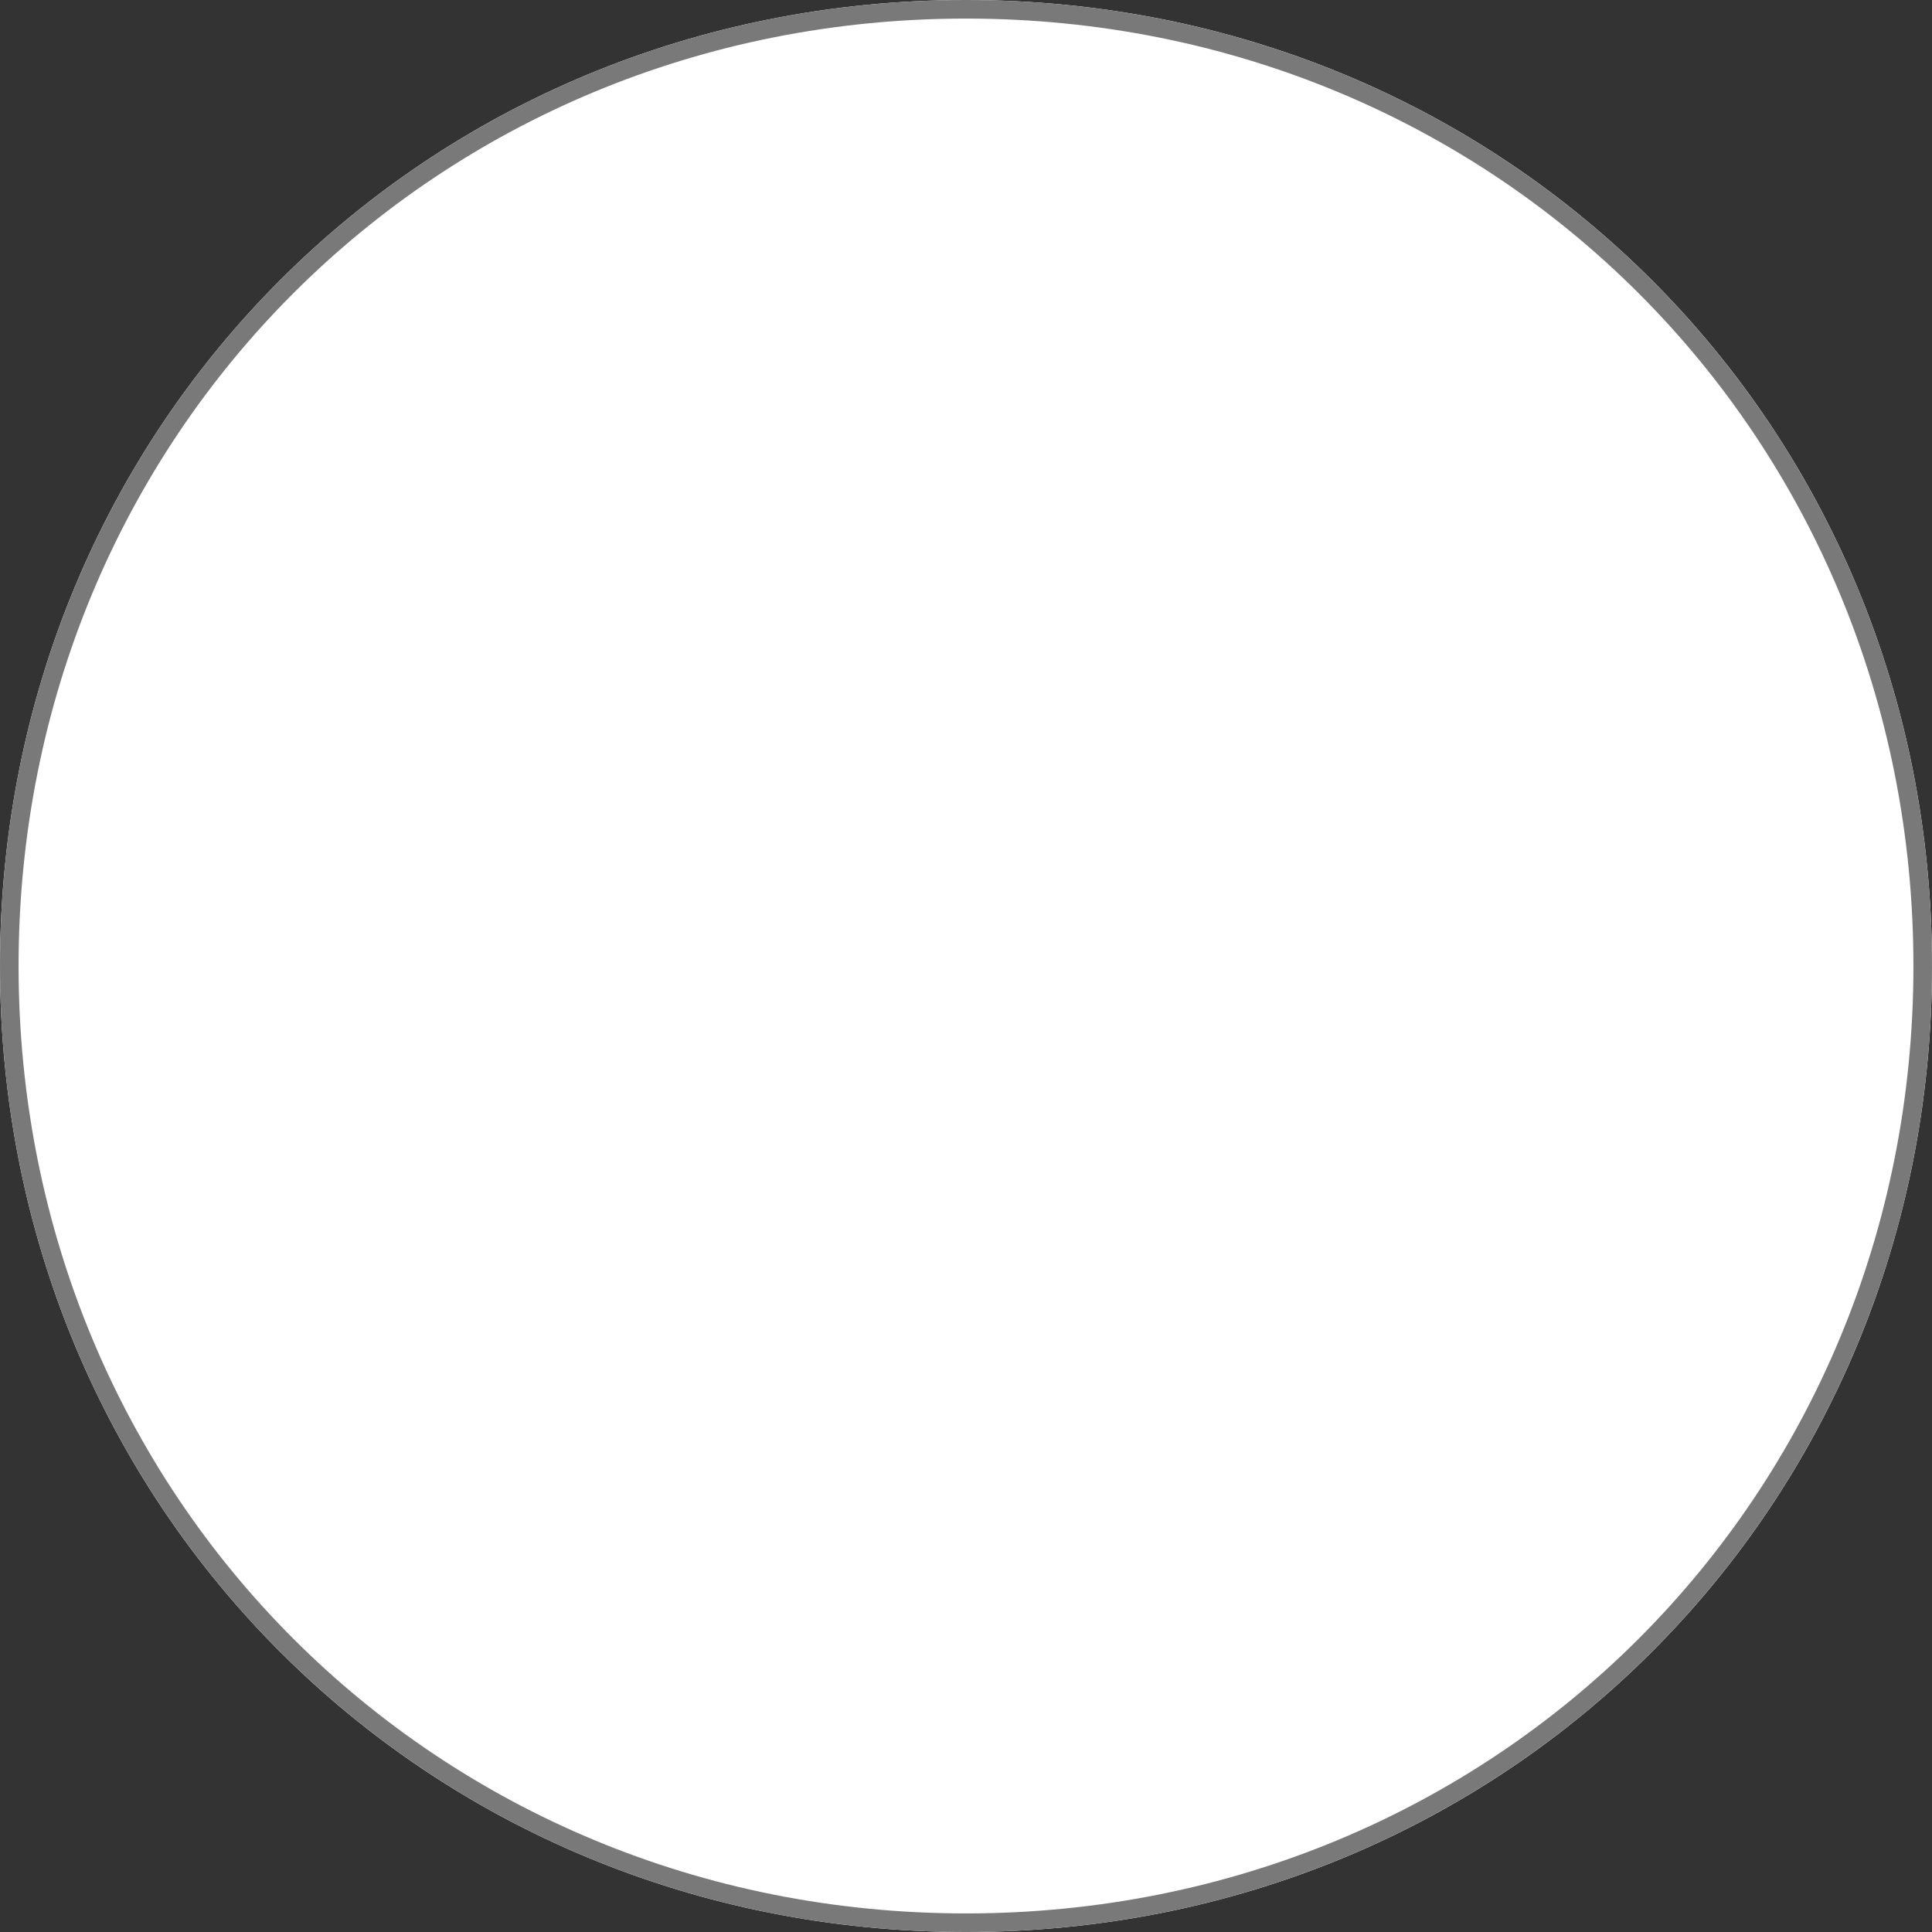 ﻿<?xml version="1.0" encoding="utf-8"?>
<svg version="1.1" xmlns:xlink="http://www.w3.org/1999/xlink" width="104px" height="104px" xmlns="http://www.w3.org/2000/svg">
  <rect width="100%" height="100%" fill="#333333" stroke="none"/>
  <g transform="matrix(1 0 0 1 -512 -363 )">
    <path d="M 564 363  C 593.12 363  616 385.88  616 415  C 616 444.12  593.12 467  564 467  C 534.88 467  512 444.12  512 415  C 512 385.88  534.88 363  564 363  Z " fill-rule="nonzero" fill="#ffffff" stroke="none" />
    <path d="M 564 363.5  C 592.84 363.5  615.5 386.16  615.5 415  C 615.5 443.84  592.84 466.5  564 466.5  C 535.16 466.5  512.5 443.84  512.5 415  C 512.5 386.16  535.16 363.5  564 363.5  Z " stroke-width="1" stroke="#797979" fill="none" />
  </g>
</svg>